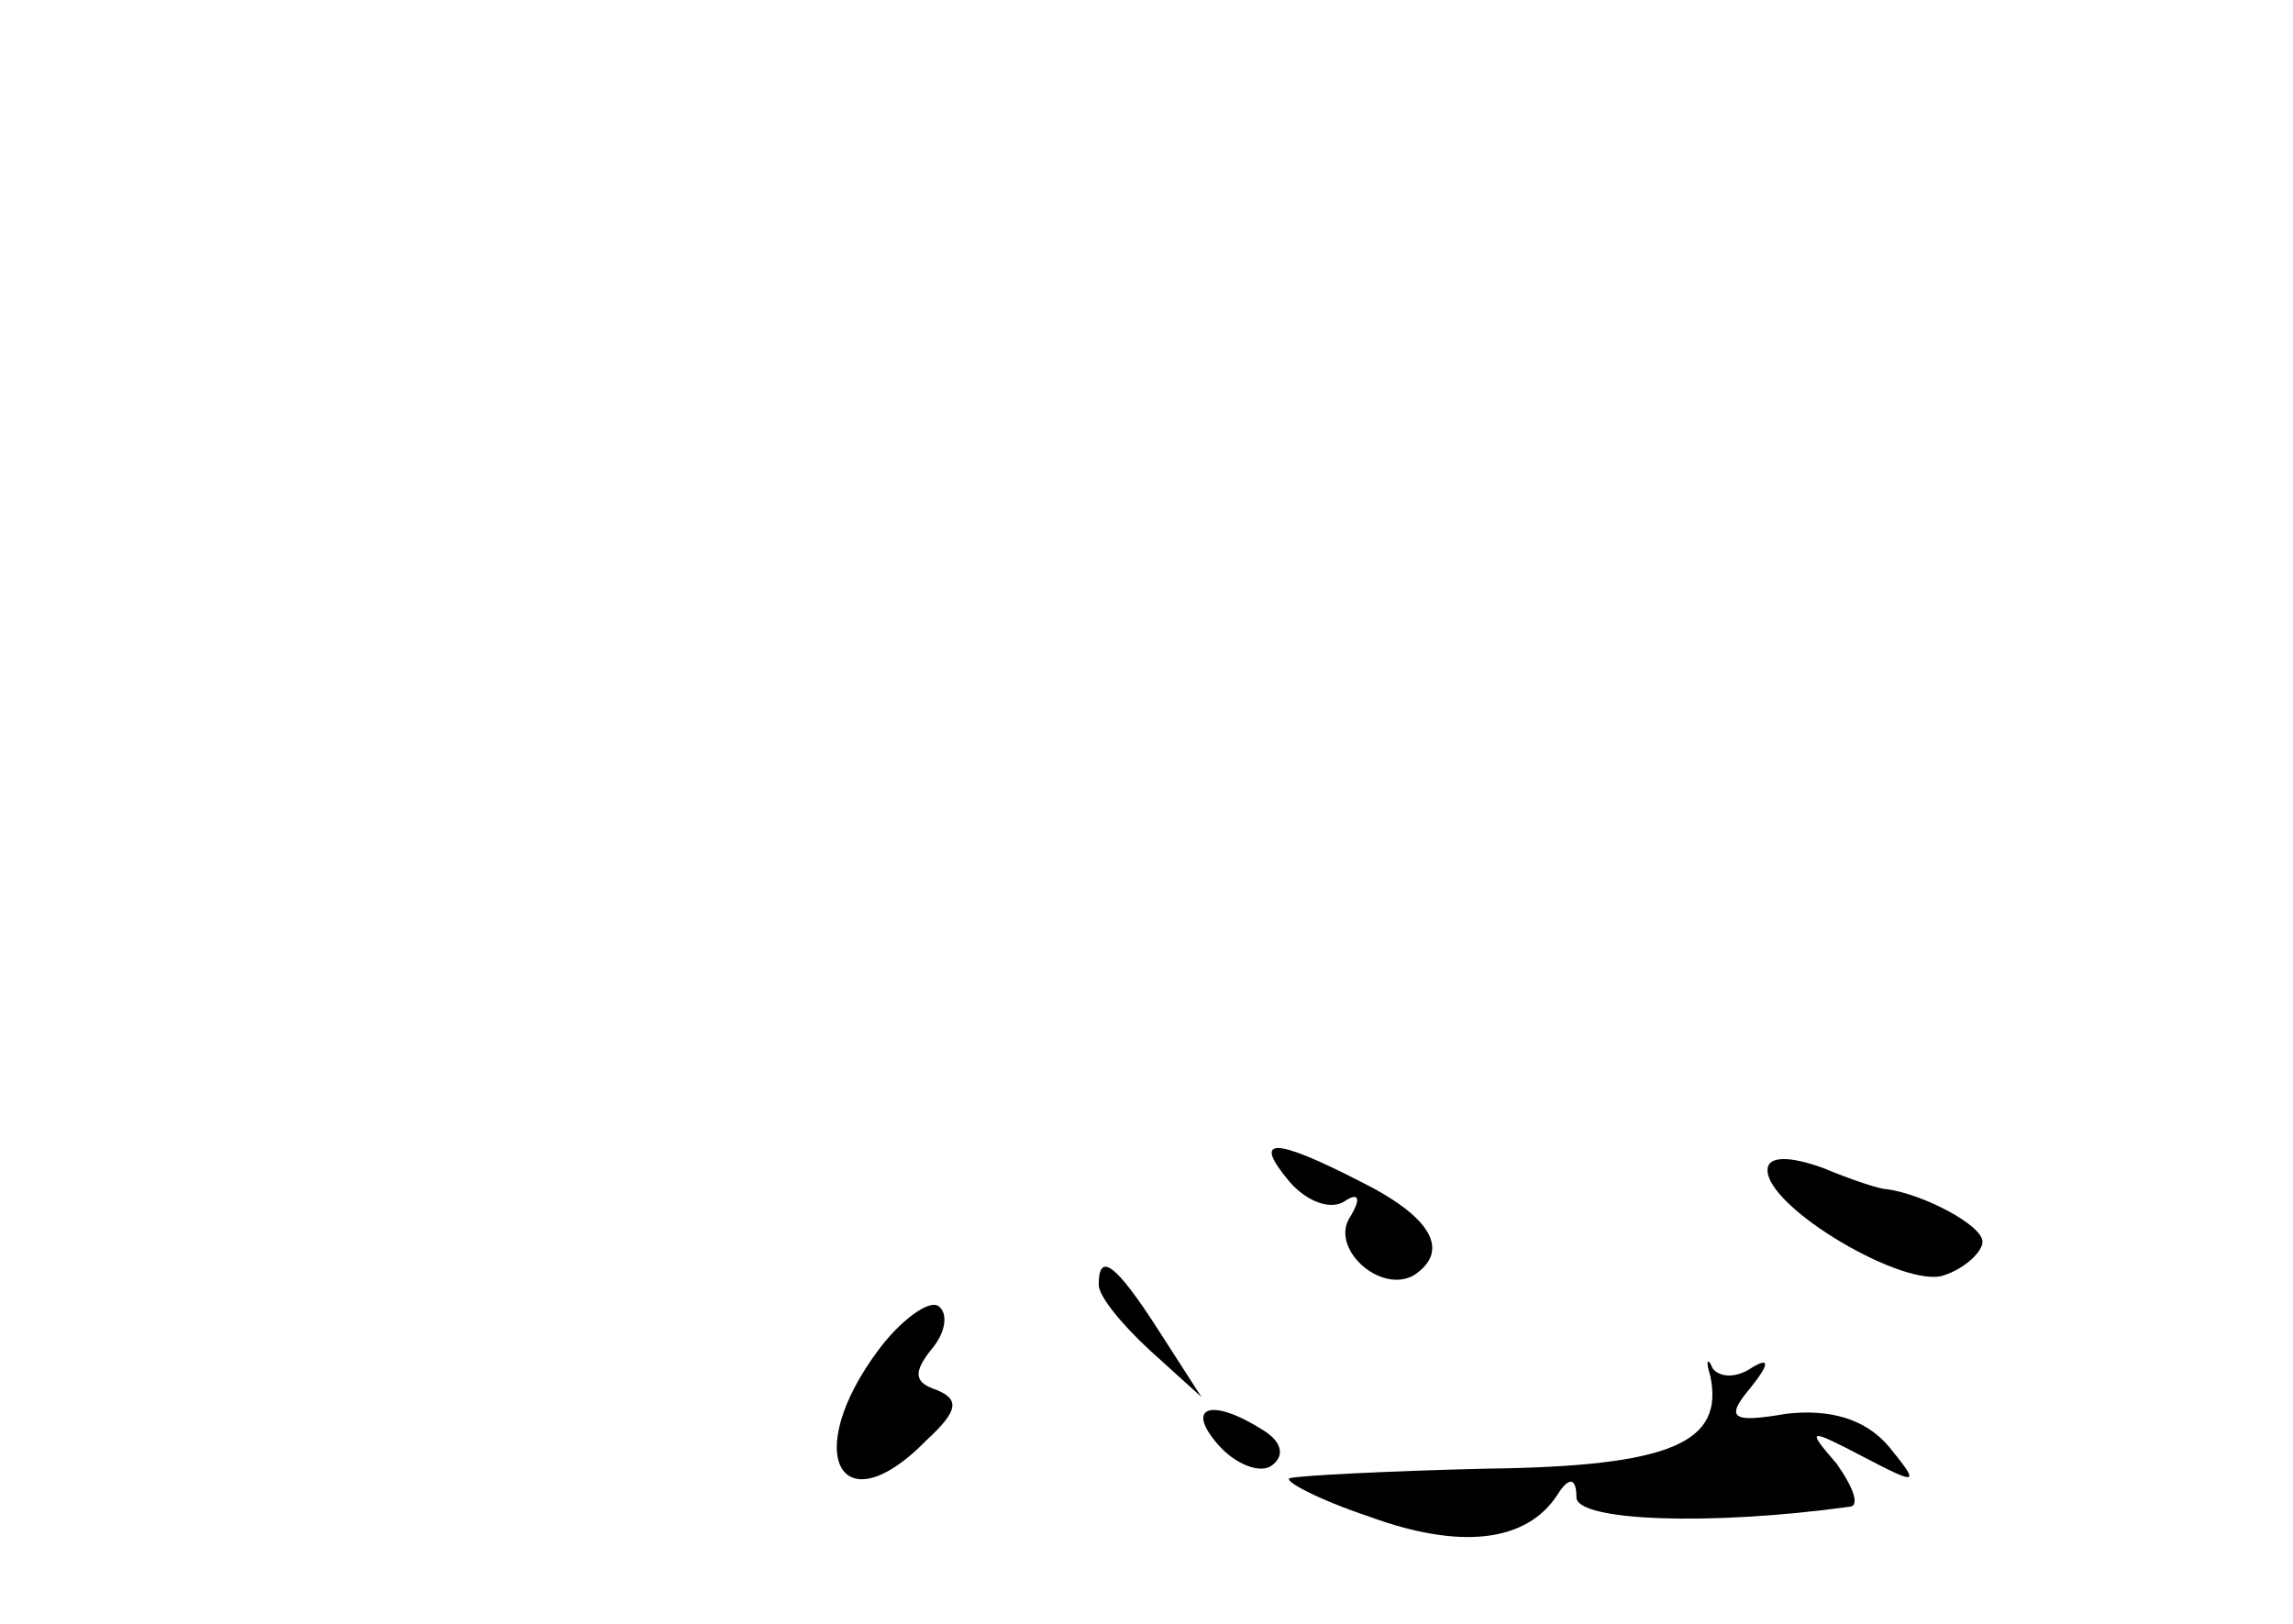 <?xml version="1.0" standalone="no"?>
<!DOCTYPE svg PUBLIC "-//W3C//DTD SVG 20010904//EN"
 "http://www.w3.org/TR/2001/REC-SVG-20010904/DTD/svg10.dtd">
<svg version="1.0" xmlns="http://www.w3.org/2000/svg"
 width="96pt" height="68pt" viewBox="0 0 96 68"
 preserveAspectRatio="xMidYMid meet">
<g transform="translate(0,68) scale(0.1,-0.1)"
fill="#000000" stroke="none">
<path d="M540 185 c7 -8 17 -12 23 -8 6 4 7 1 2 -7 -8 -13 13 -32 27 -24 15
10 8 24 -22 39 -37 19 -46 19 -30 0z"/>
<path d="M740 190 c0 -16 58 -50 74 -44 9 3 16 10 16 14 0 7 -25 20 -40 22 -3
0 -15 4 -27 9 -14 5 -23 5 -23 -1z"/>
<path d="M460 142 c0 -5 10 -17 22 -28 l21 -19 -18 28 c-18 28 -25 33 -25 19z"/>
<path d="M368 115 c-33 -44 -16 -75 20 -38 13 12 14 17 4 21 -9 3 -10 7 -2 17
6 7 7 15 3 18 -4 3 -16 -6 -25 -18z"/>
<path d="M716 104 c6 -28 -16 -38 -93 -39 -43 -1 -80 -3 -83 -4 -3 -1 12 -9
33 -16 38 -14 66 -11 79 9 5 8 8 7 8 -1 0 -10 56 -12 114 -4 5 0 2 8 -5 18
-13 15 -12 15 11 3 23 -12 24 -12 11 4 -10 12 -25 16 -43 14 -23 -4 -26 -2
-15 11 8 10 8 13 0 8 -6 -4 -13 -4 -16 0 -2 5 -3 3 -1 -3z"/>
<path d="M510 75 c7 -8 17 -12 22 -9 6 4 5 10 -3 15 -22 14 -33 10 -19 -6z"/>
</g>
</svg>
